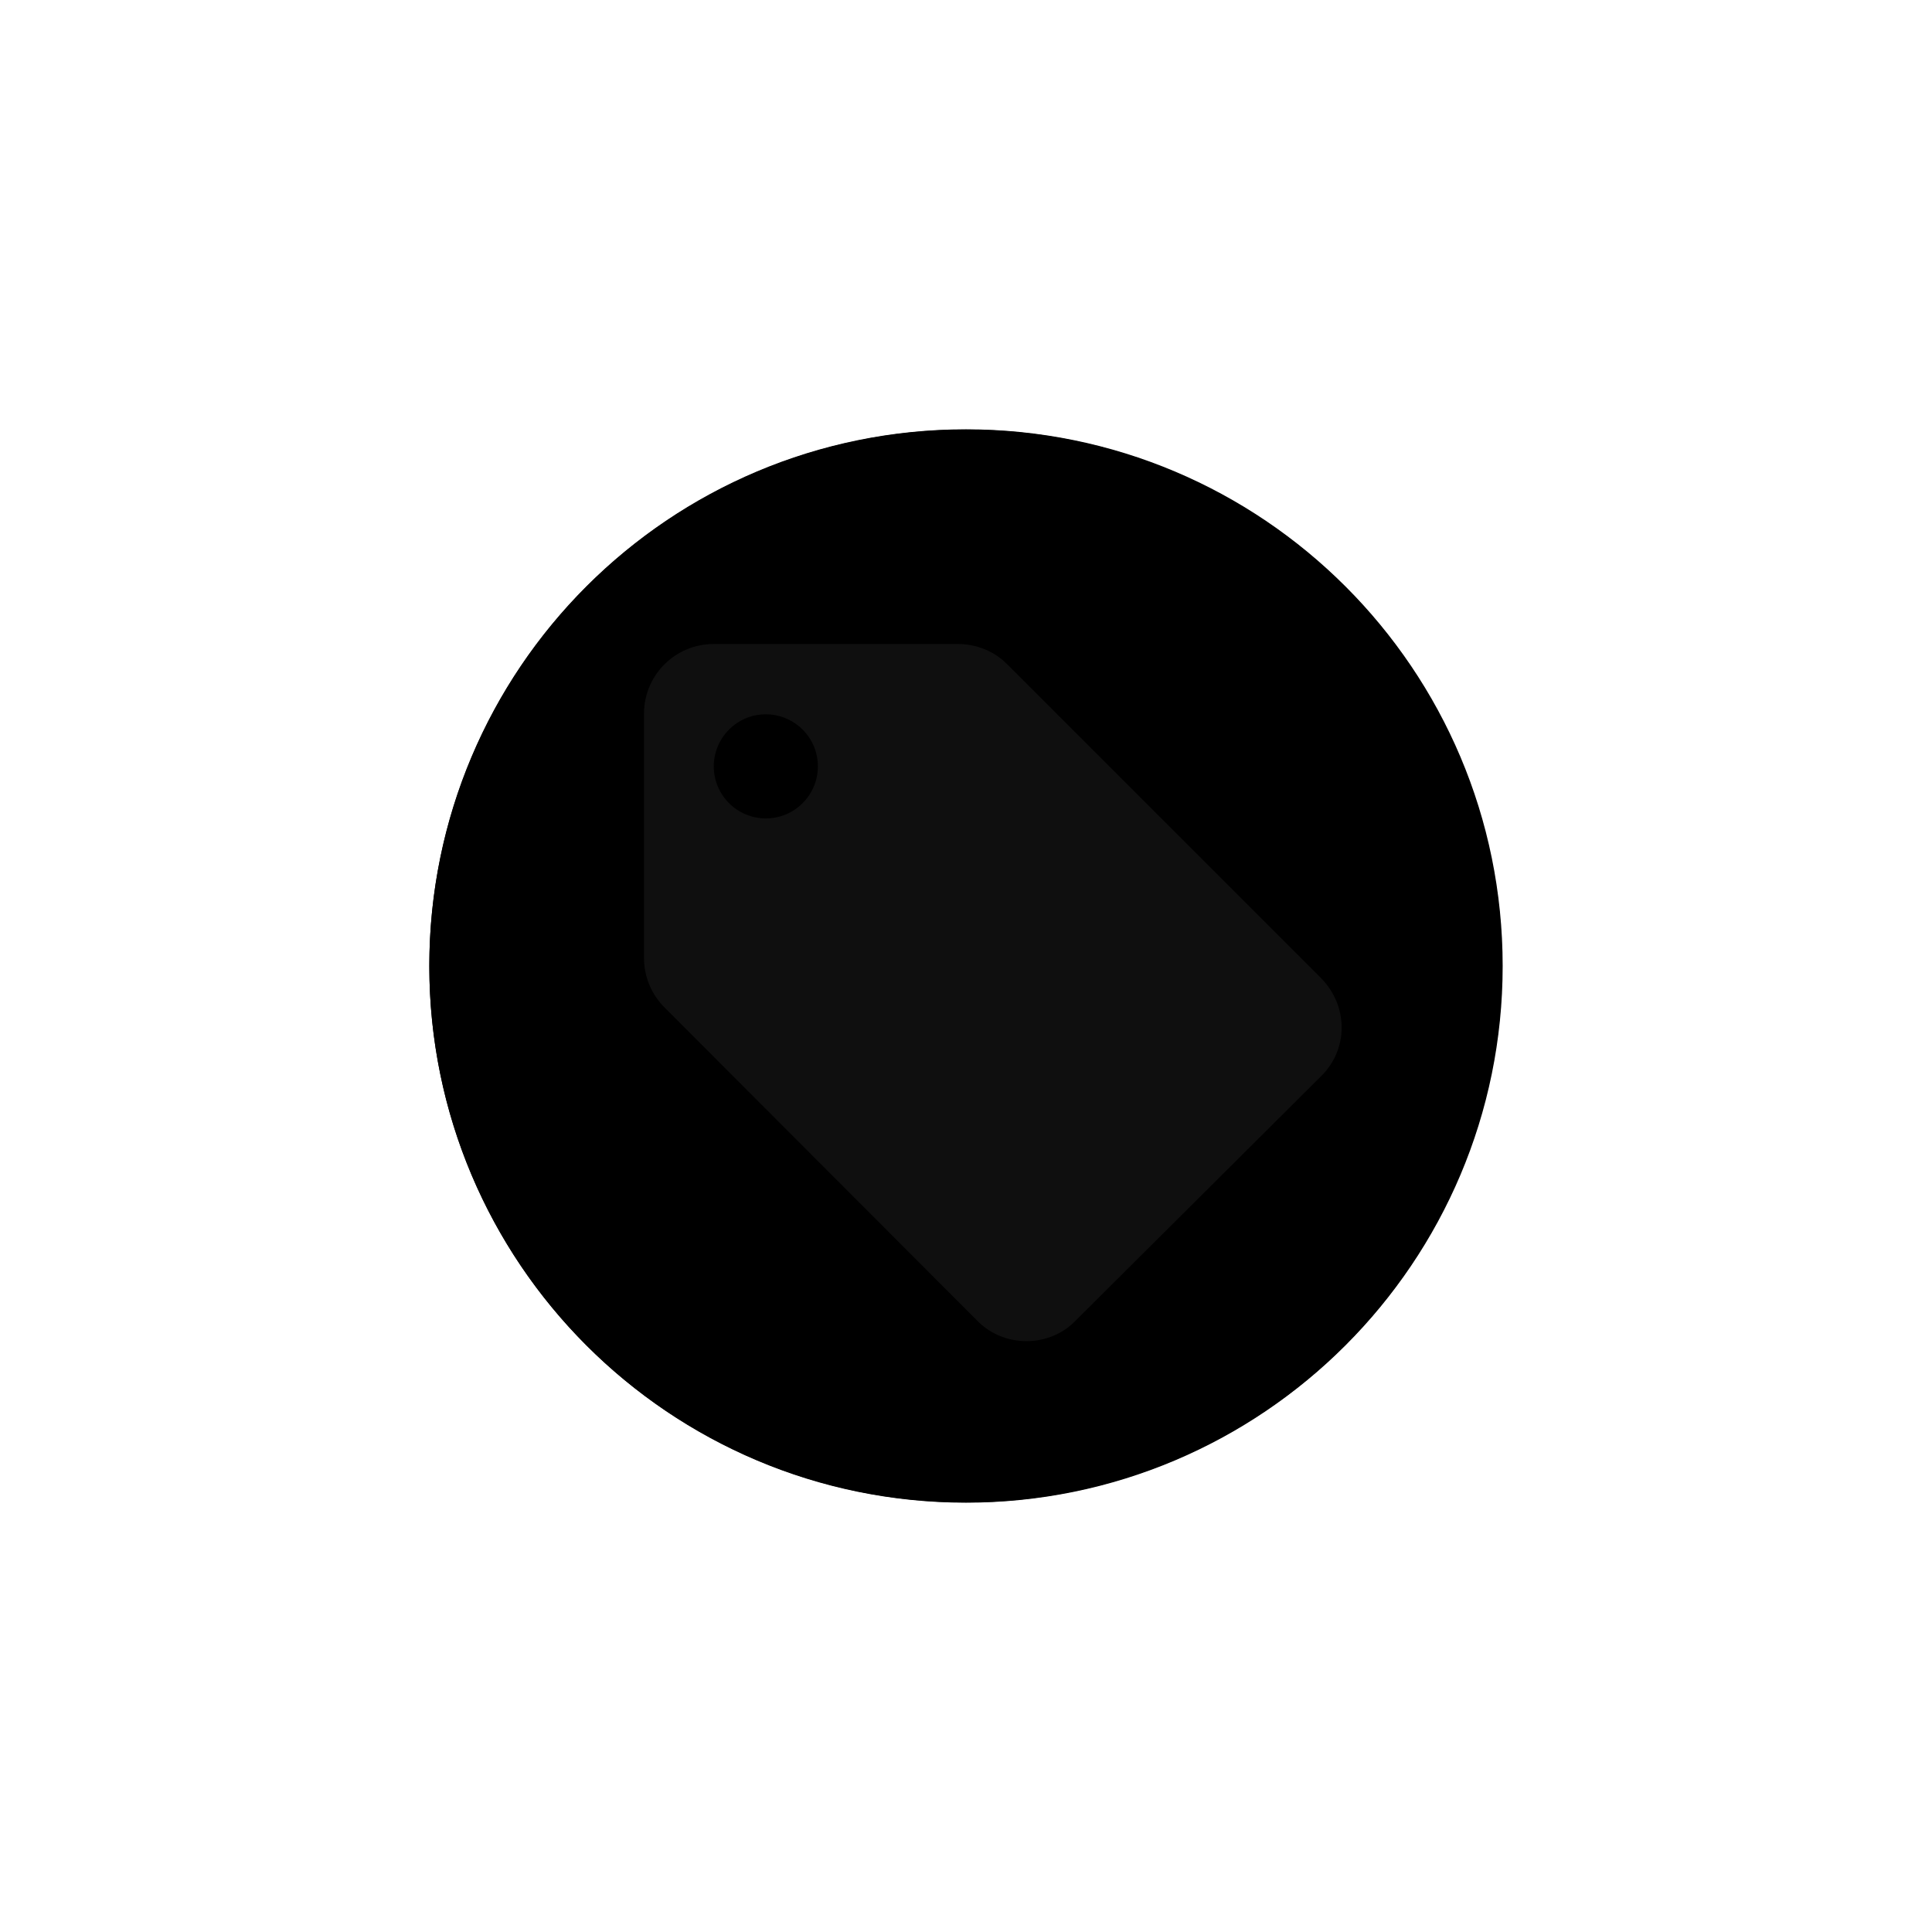 <svg xmlns="http://www.w3.org/2000/svg" height="100%" version="1.1" viewBox="0 0 36 36" width="100%"><path class="ytp-svg-shadow" d="M 27.99,18 A 9.99,9.99 0 1 1 8.00,18 9.99,9.99 0 1 1 27.99,18 z"/><path class="ytp-svg-fill" d="M 18,8 C 12.47,8 8,12.47 8,18 8,23.52 12.47,28 18,28 23.52,28 28,23.52 28,18 28,12.47 23.52,8 18,8 z m -4.68,4 4.53,0 c .35,0 .70,.14 .93,.37 l 5.84,5.84 c .23,.23 .37,.58 .37,.93 0,.35 -0.13,.67 -0.37,.90 L 20.06,24.62 C 19.82,24.86 19.51,25 19.15,25 c -0.35,0 -0.70,-0.14 -0.93,-0.37 L 12.37,18.78 C 12.13,18.54 12,18.20 12,17.84 L 12,13.31 C 12,12.59 12.59,12 13.31,12 z m .96,1.31 c -0.53,0 -0.96,.42 -0.96,.96 0,.53 .42,.96 .96,.96 .53,0 .96,-0.42 .96,-0.96 0,-0.53 -0.42,-0.96 -0.96,-0.96 z" fill-opacity="1"/><path class="ytp-svg-shadow-fill" d="M 24.61,18.22 18.76,12.37 C 18.53,12.14 18.20,12 17.85,12 H 13.30 C 12.58,12 12,12.58 12,13.30 V 17.85 c 0,.35 .14,.68 .38,.92 l 5.84,5.85 c .23,.23 .55,.37 .91,.37 .35,0 .68,-0.14 .91,-0.38 L 24.61,20.06 C 24.85,19.83 25,19.50 25,19.15 25,18.79 24.85,18.46 24.61,18.22 z M 14.27,15.25 c -0.53,0 -0.97,-0.43 -0.97,-0.97 0,-0.53 .43,-0.97 .97,-0.97 .53,0 .97,.43 .97,.97 0,.53 -0.43,.97 -0.97,.97 z" fill="#666666" fill-opacity="0.15"/></svg>